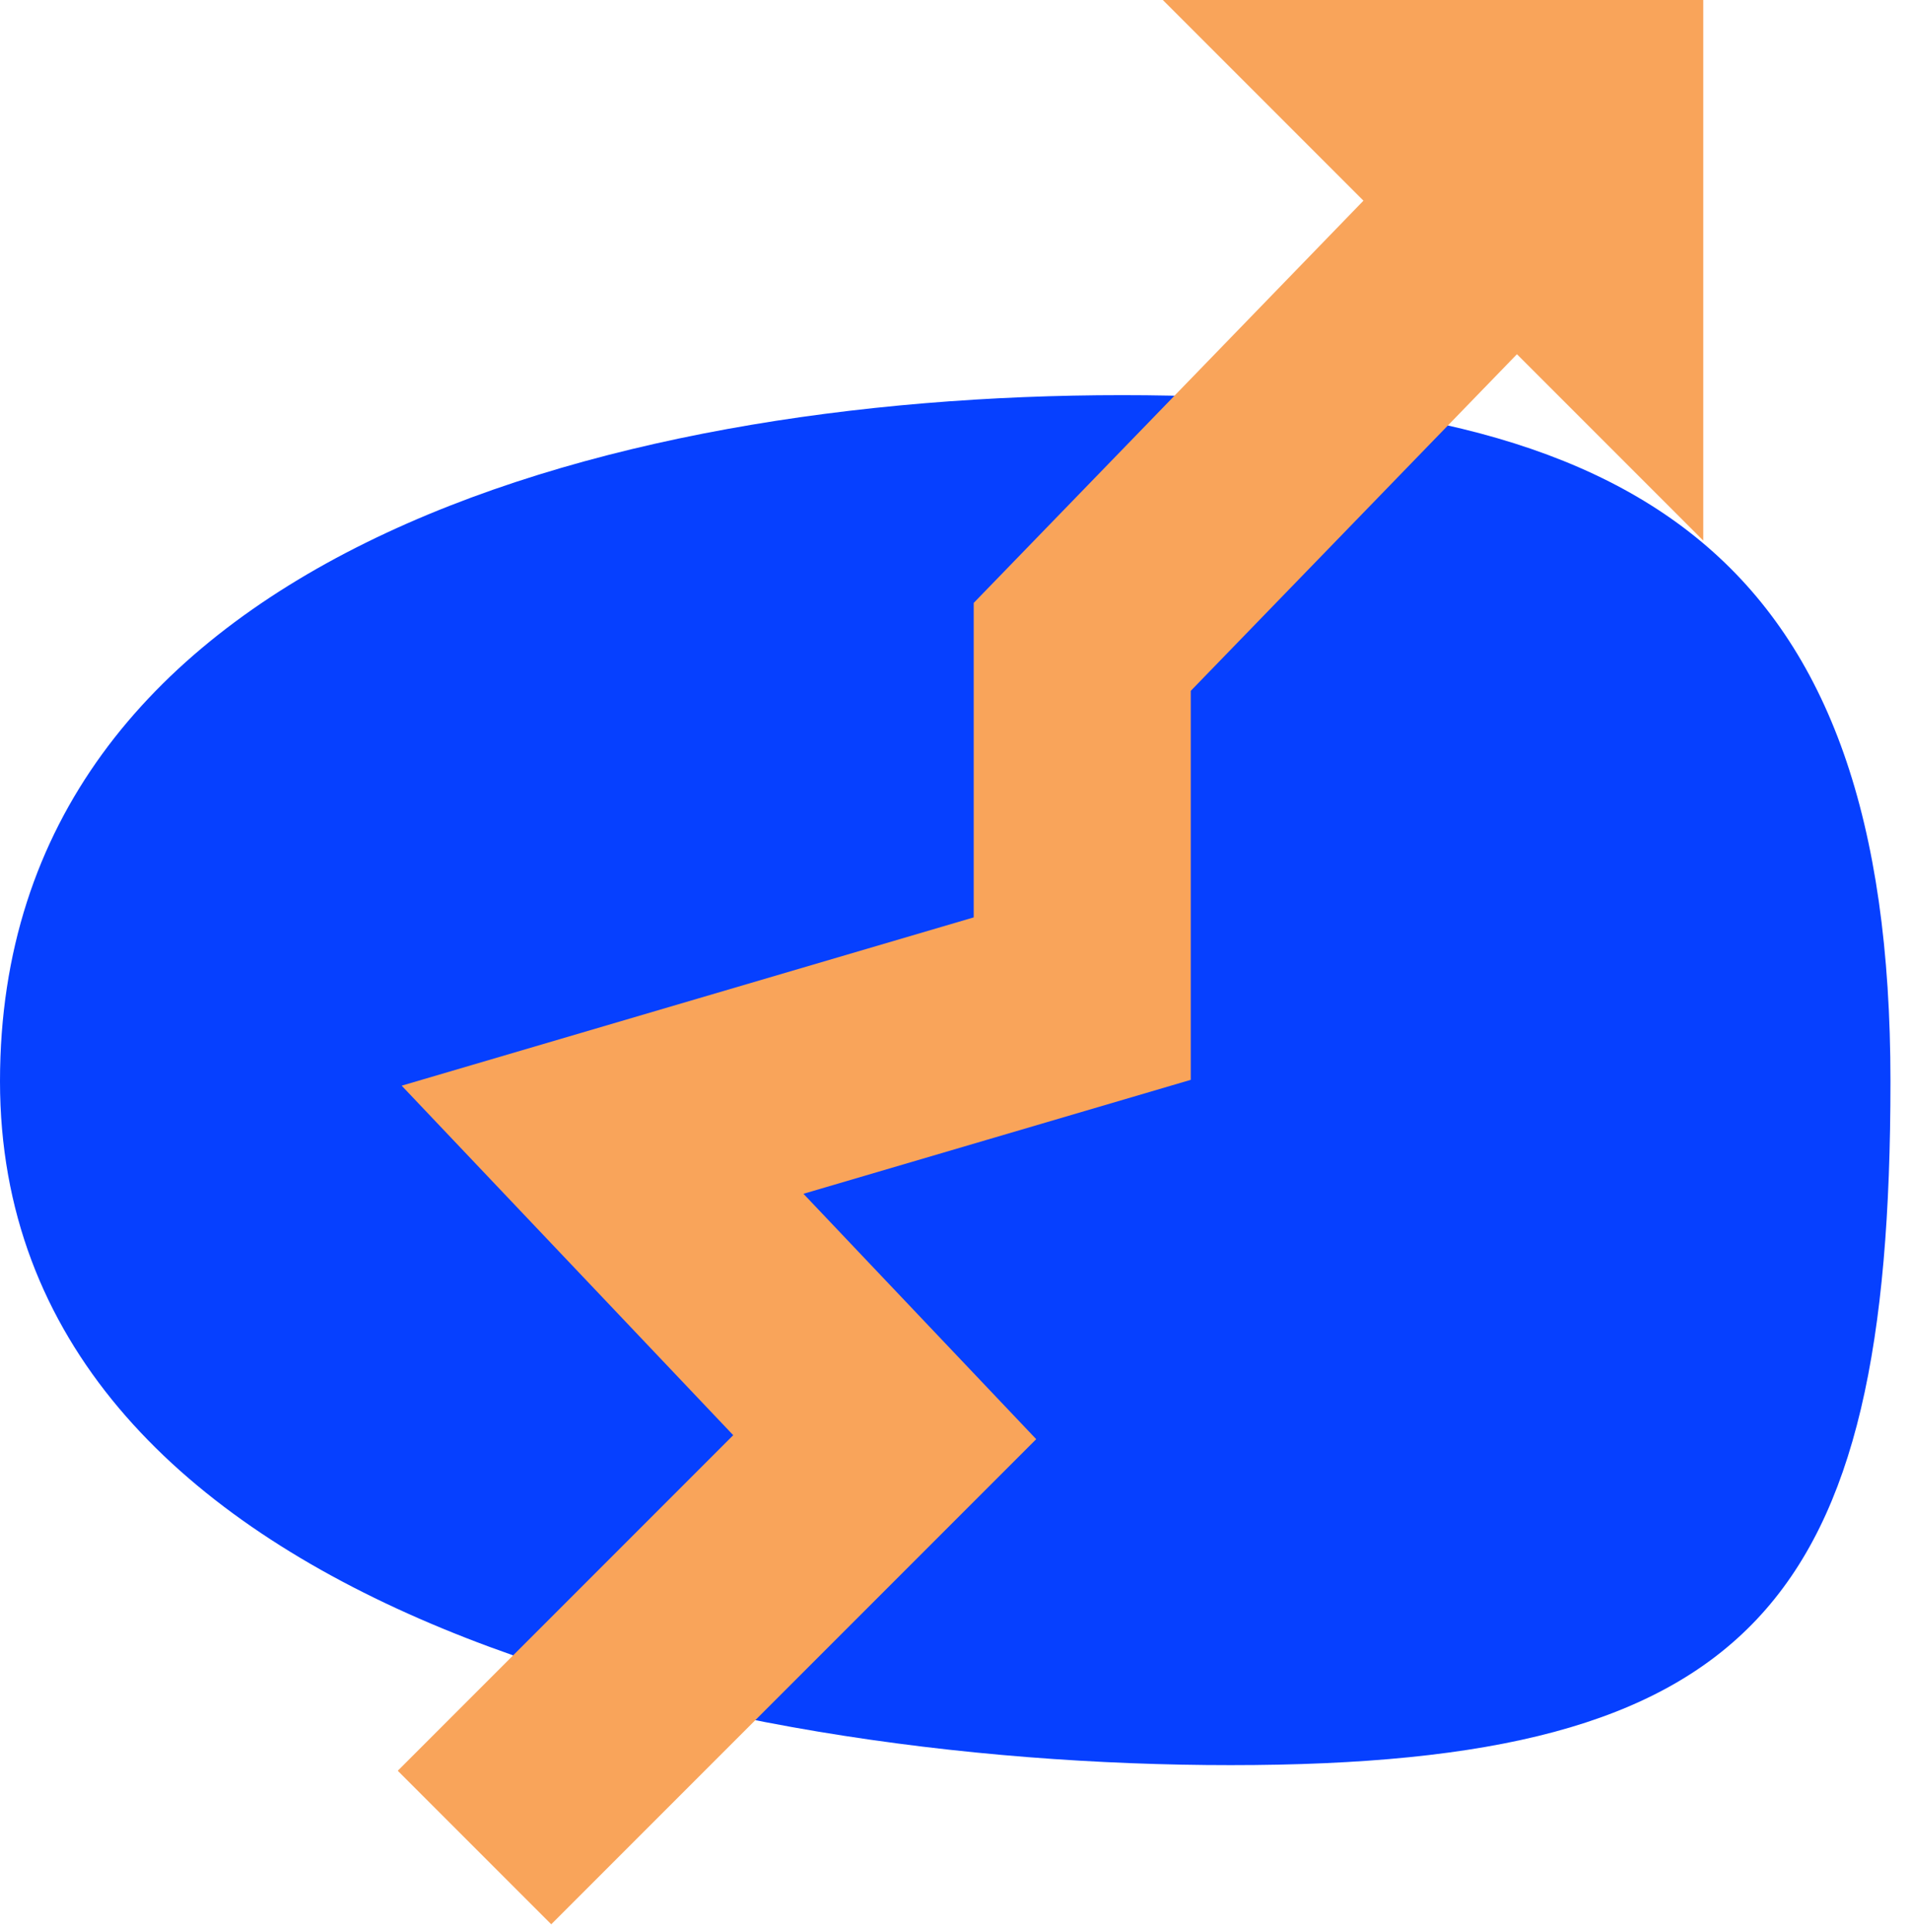 <svg width="88" height="89" viewBox="0 0 88 89" fill="none" xmlns="http://www.w3.org/2000/svg">
<path d="M51.7 18.2C75.7 18.2 87.1 25.7 87.1 49.8C87.1 73.9 80.8 81.3 56.7 81.3C32.6 81.3 0 73.8 0 49.8C0 25.8 27.7 18.2 51.7 18.2Z" fill="#0640FF"/>
<path d="M21.862 85.095L40.762 66.195L27.762 52.495L49.862 45.995V29.795L68.762 10.295" stroke="#F9A45A" stroke-width="10"/>
<path d="M75.975 18.9L59.575 2.5H75.975V18.9Z" fill="#F9A45A"/>
<path d="M73.475 12.9V5H65.675L73.475 12.9ZM78.475 24.9L53.575 0H78.475V24.9Z" fill="#F9A45A"/>
</svg>
